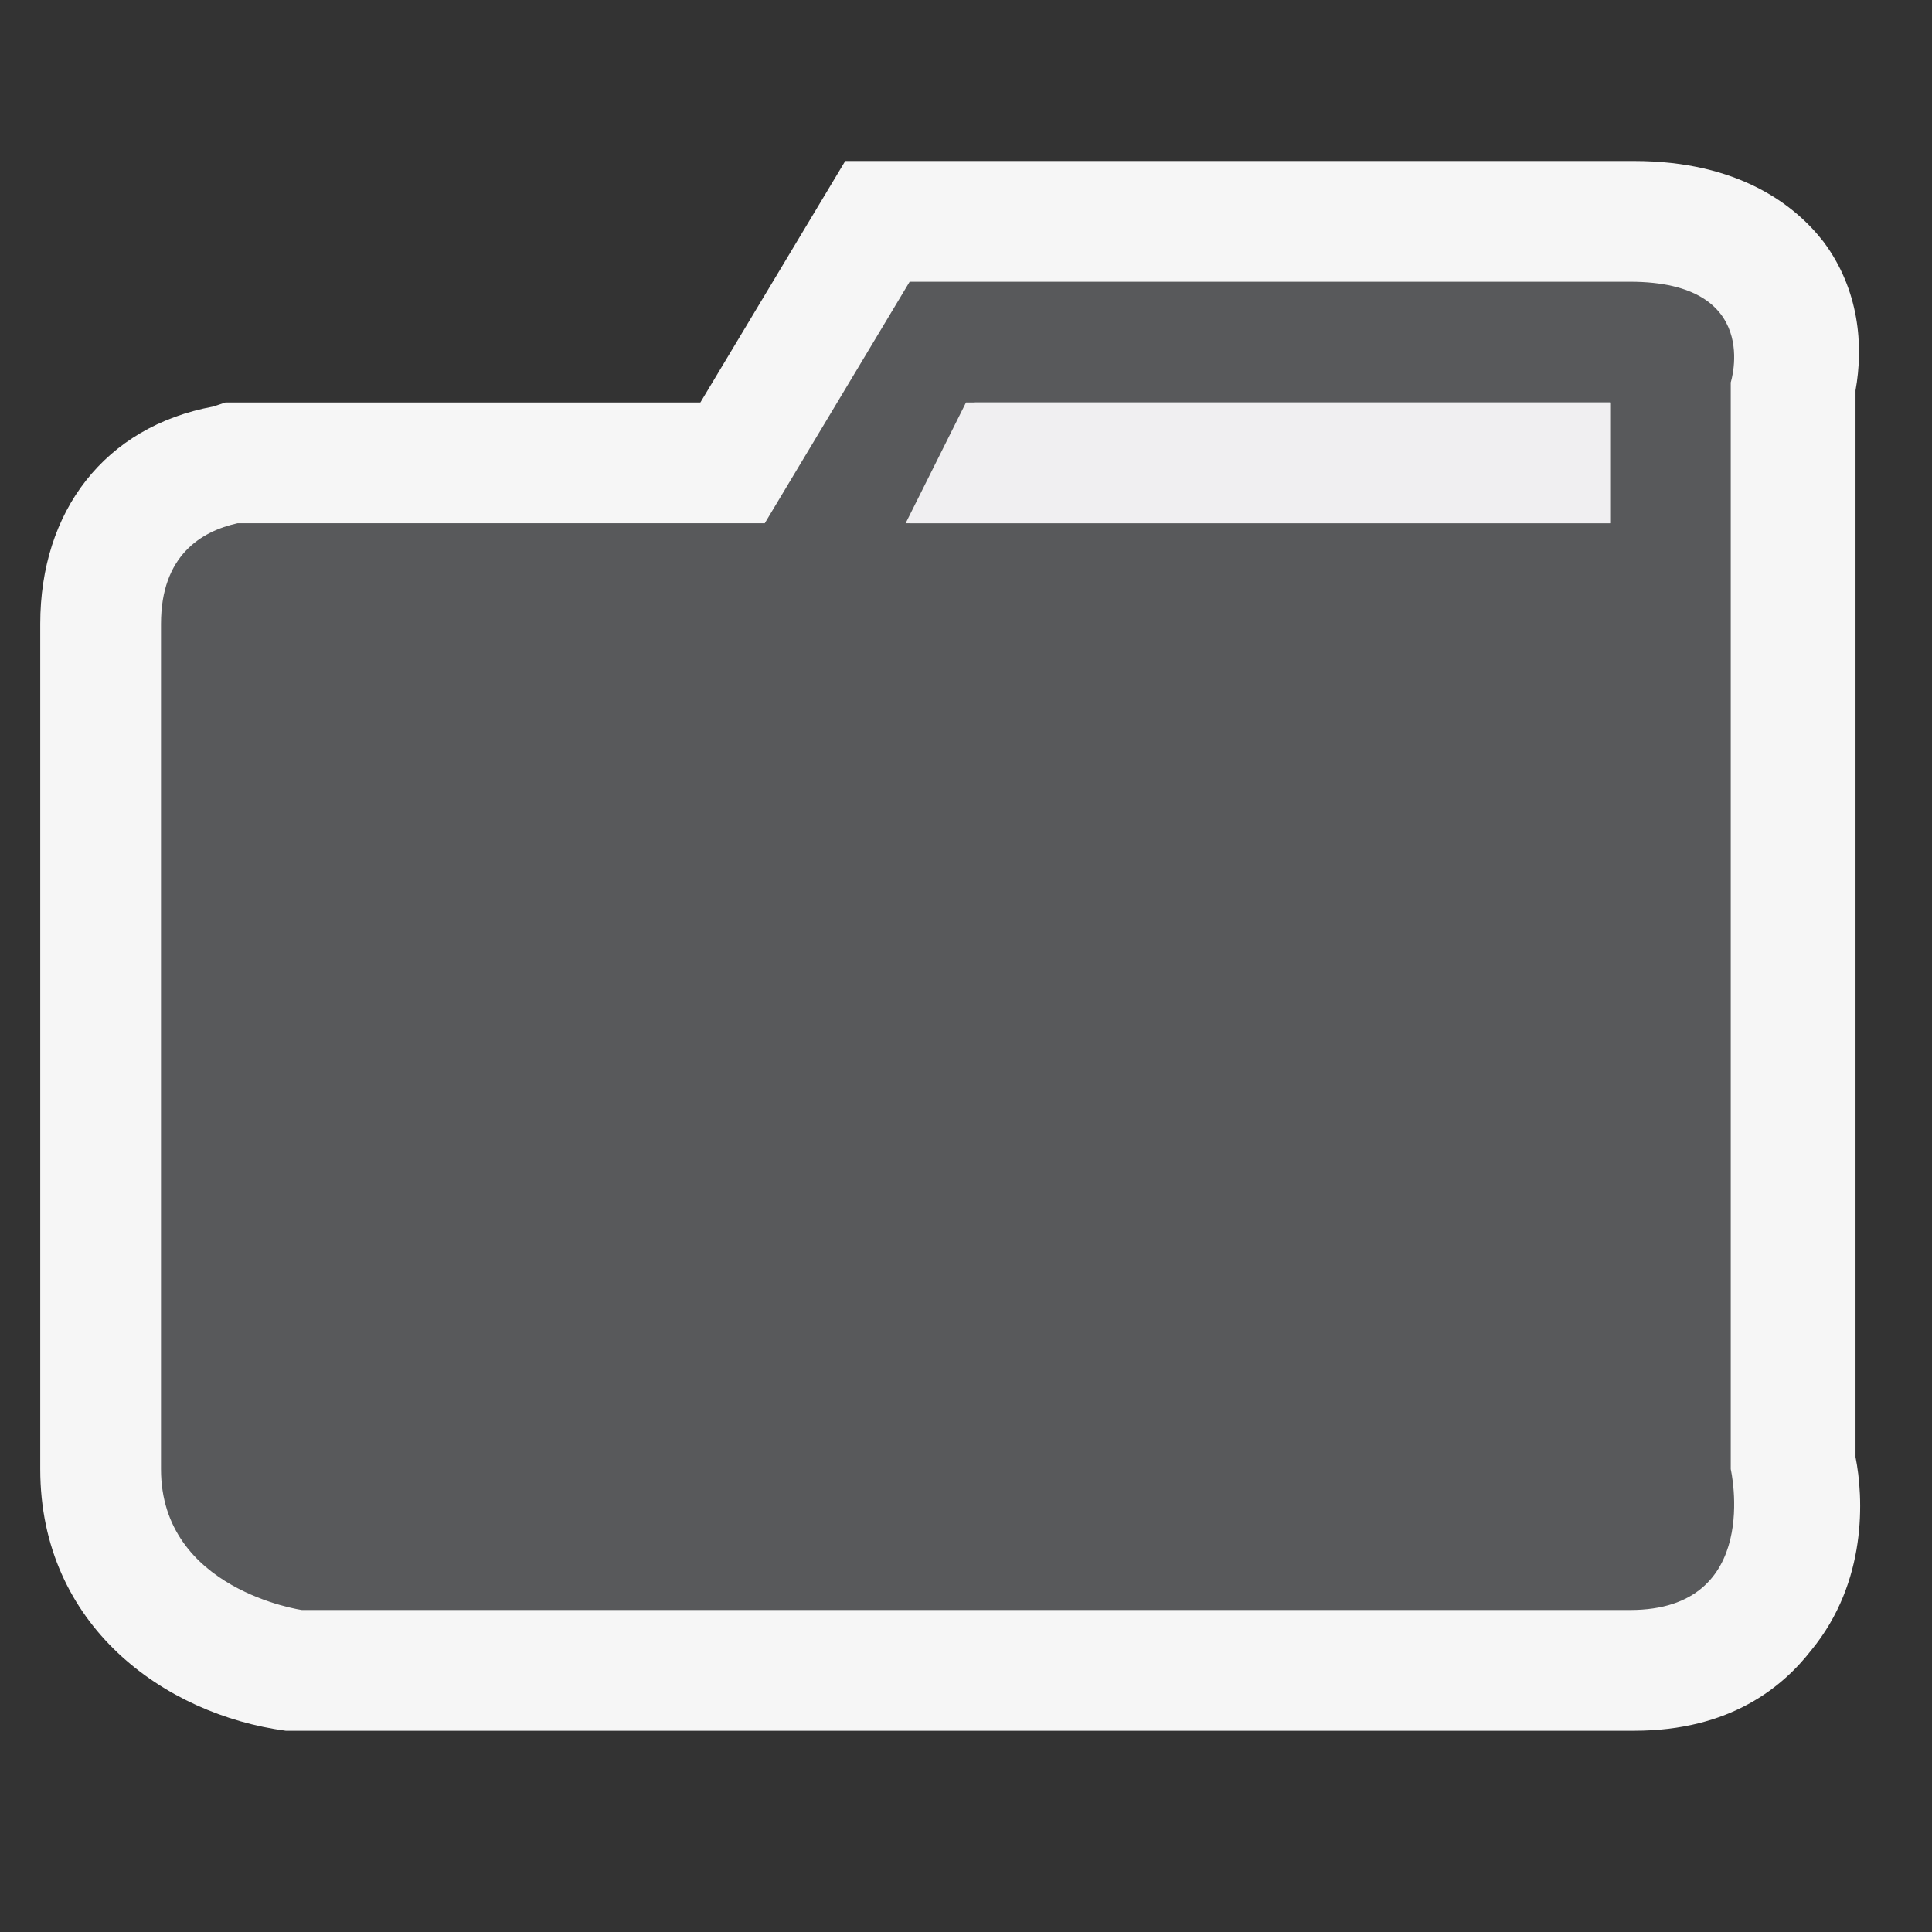 <?xml version="1.0" encoding="utf-8"?>
<!-- Generator: Adobe Illustrator 20.1.0, SVG Export Plug-In . SVG Version: 6.00 Build 0)  -->
<svg version="1.1" xmlns="http://www.w3.org/2000/svg" xmlns:xlink="http://www.w3.org/1999/xlink" x="0px" y="0px" width="48px"
	 height="48px" viewBox="0 0 48 48" style="enable-background:new 0 0 48 48;" xml:space="preserve">
<rect x="0" y="0" width="48" height="48" fill="#333333" stroke="none"/>
<style type="text/css">
	.st0{fill:#F6F6F6;}
	.st1{fill:none;}
	.st2{fill:#58595B;}
	.st3{fill:#F0EFF1;}
</style>
<g id="Layer_1">
</g>
<g id="icon_x5F_bg">
	<path class="st0" d="M7.3,43l-0.2,0c-3-0.4-6.1-2.6-6.1-6.5v-21c0-2.8,1.6-4.9,4.3-5.4L5.6,10h11.8l3.6-6h19.6c2.6,0,4,1.1,4.7,2
		c0.9,1.2,1,2.6,0.8,3.7v26.5c0.2,1,0.3,3.1-1.1,4.8c-0.7,0.9-2,2-4.4,2H7.3z"/>
	<polygon class="st1" points="22.6,13 40,13 40,10 24.1,10 	"/>
	<path class="st2" d="M43,36.5V9.5c0,0,0.8-2.5-2.5-2.5S22.6,7,22.6,7L19,13h0H7.5H5.9C5,13.2,4,13.8,4,15.5c0,2.6,0,15.1,0,21
		c0,3,3.5,3.5,3.5,3.5s29.7,0,33,0S43,36.5,43,36.5z M40,13H22.6l1.6-3H40V13z"/>
	<polygon class="st3" points="22.5,13 40,13 40,10 24,10 	"/>
</g>
</svg>
